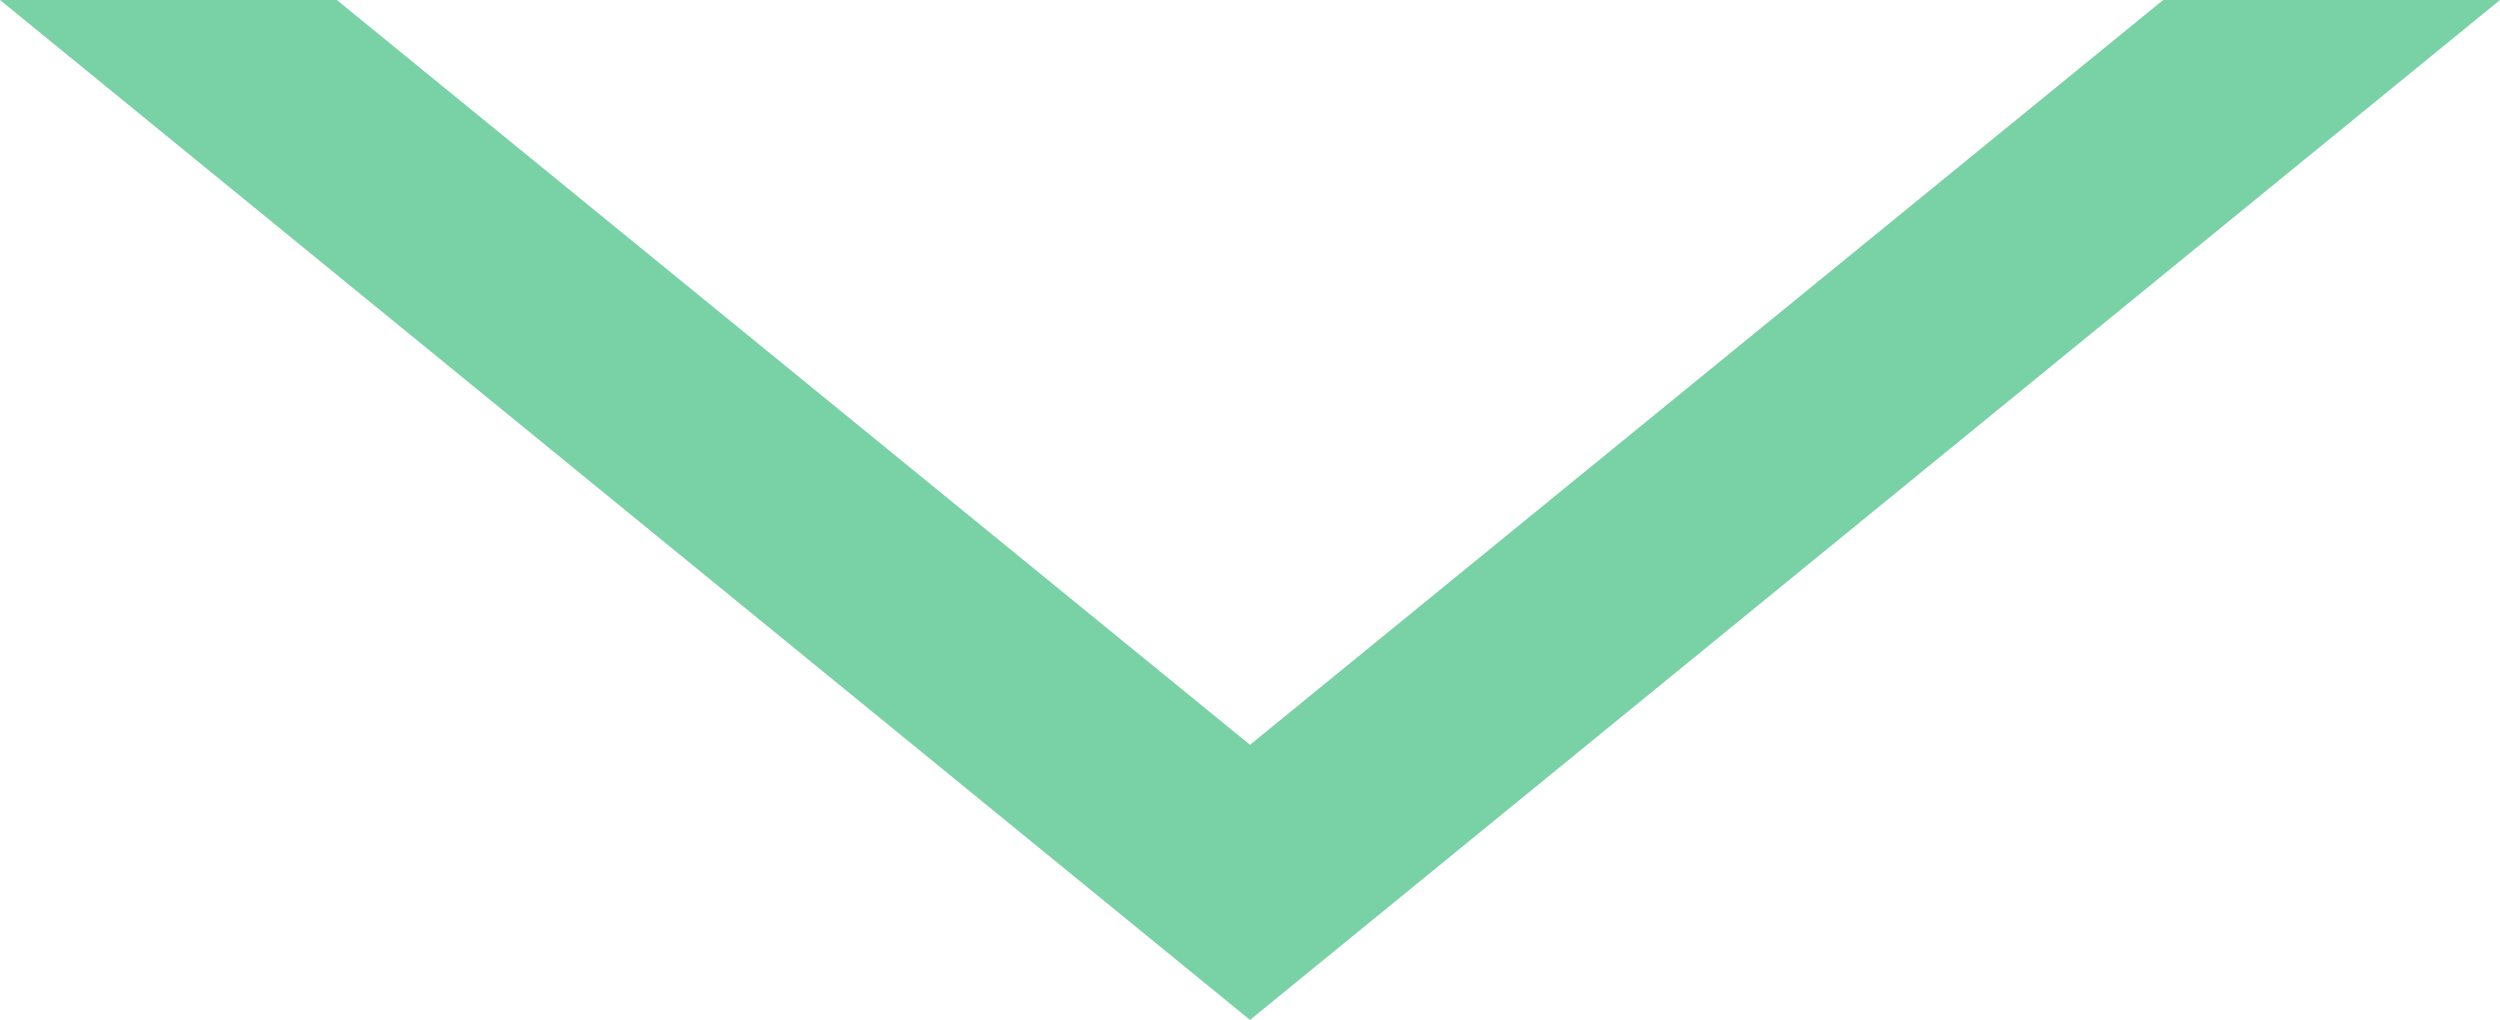 <?xml version="1.0" encoding="utf-8"?>
<!-- Generator: Adobe Illustrator 16.0.0, SVG Export Plug-In . SVG Version: 6.00 Build 0)  -->
<!DOCTYPE svg PUBLIC "-//W3C//DTD SVG 1.1//EN" "http://www.w3.org/Graphics/SVG/1.1/DTD/svg11.dtd">
<svg version="1.1" id="Layer_1" xmlns="http://www.w3.org/2000/svg" xmlns:xlink="http://www.w3.org/1999/xlink" x="0px" y="0px"
	 width="105.4px" height="43px" viewBox="0 0 105.4 43" style="enable-background:new 0 0 105.4 43;" xml:space="preserve">
<style type="text/css">
<![CDATA[
	.st0{fill:#79D2A6;}
]]>
</style>
<polygon class="st0" points="52.7,31.4 14.2,0 0,0 52.7,43 105.4,0 91.2,0 "/>
</svg>
